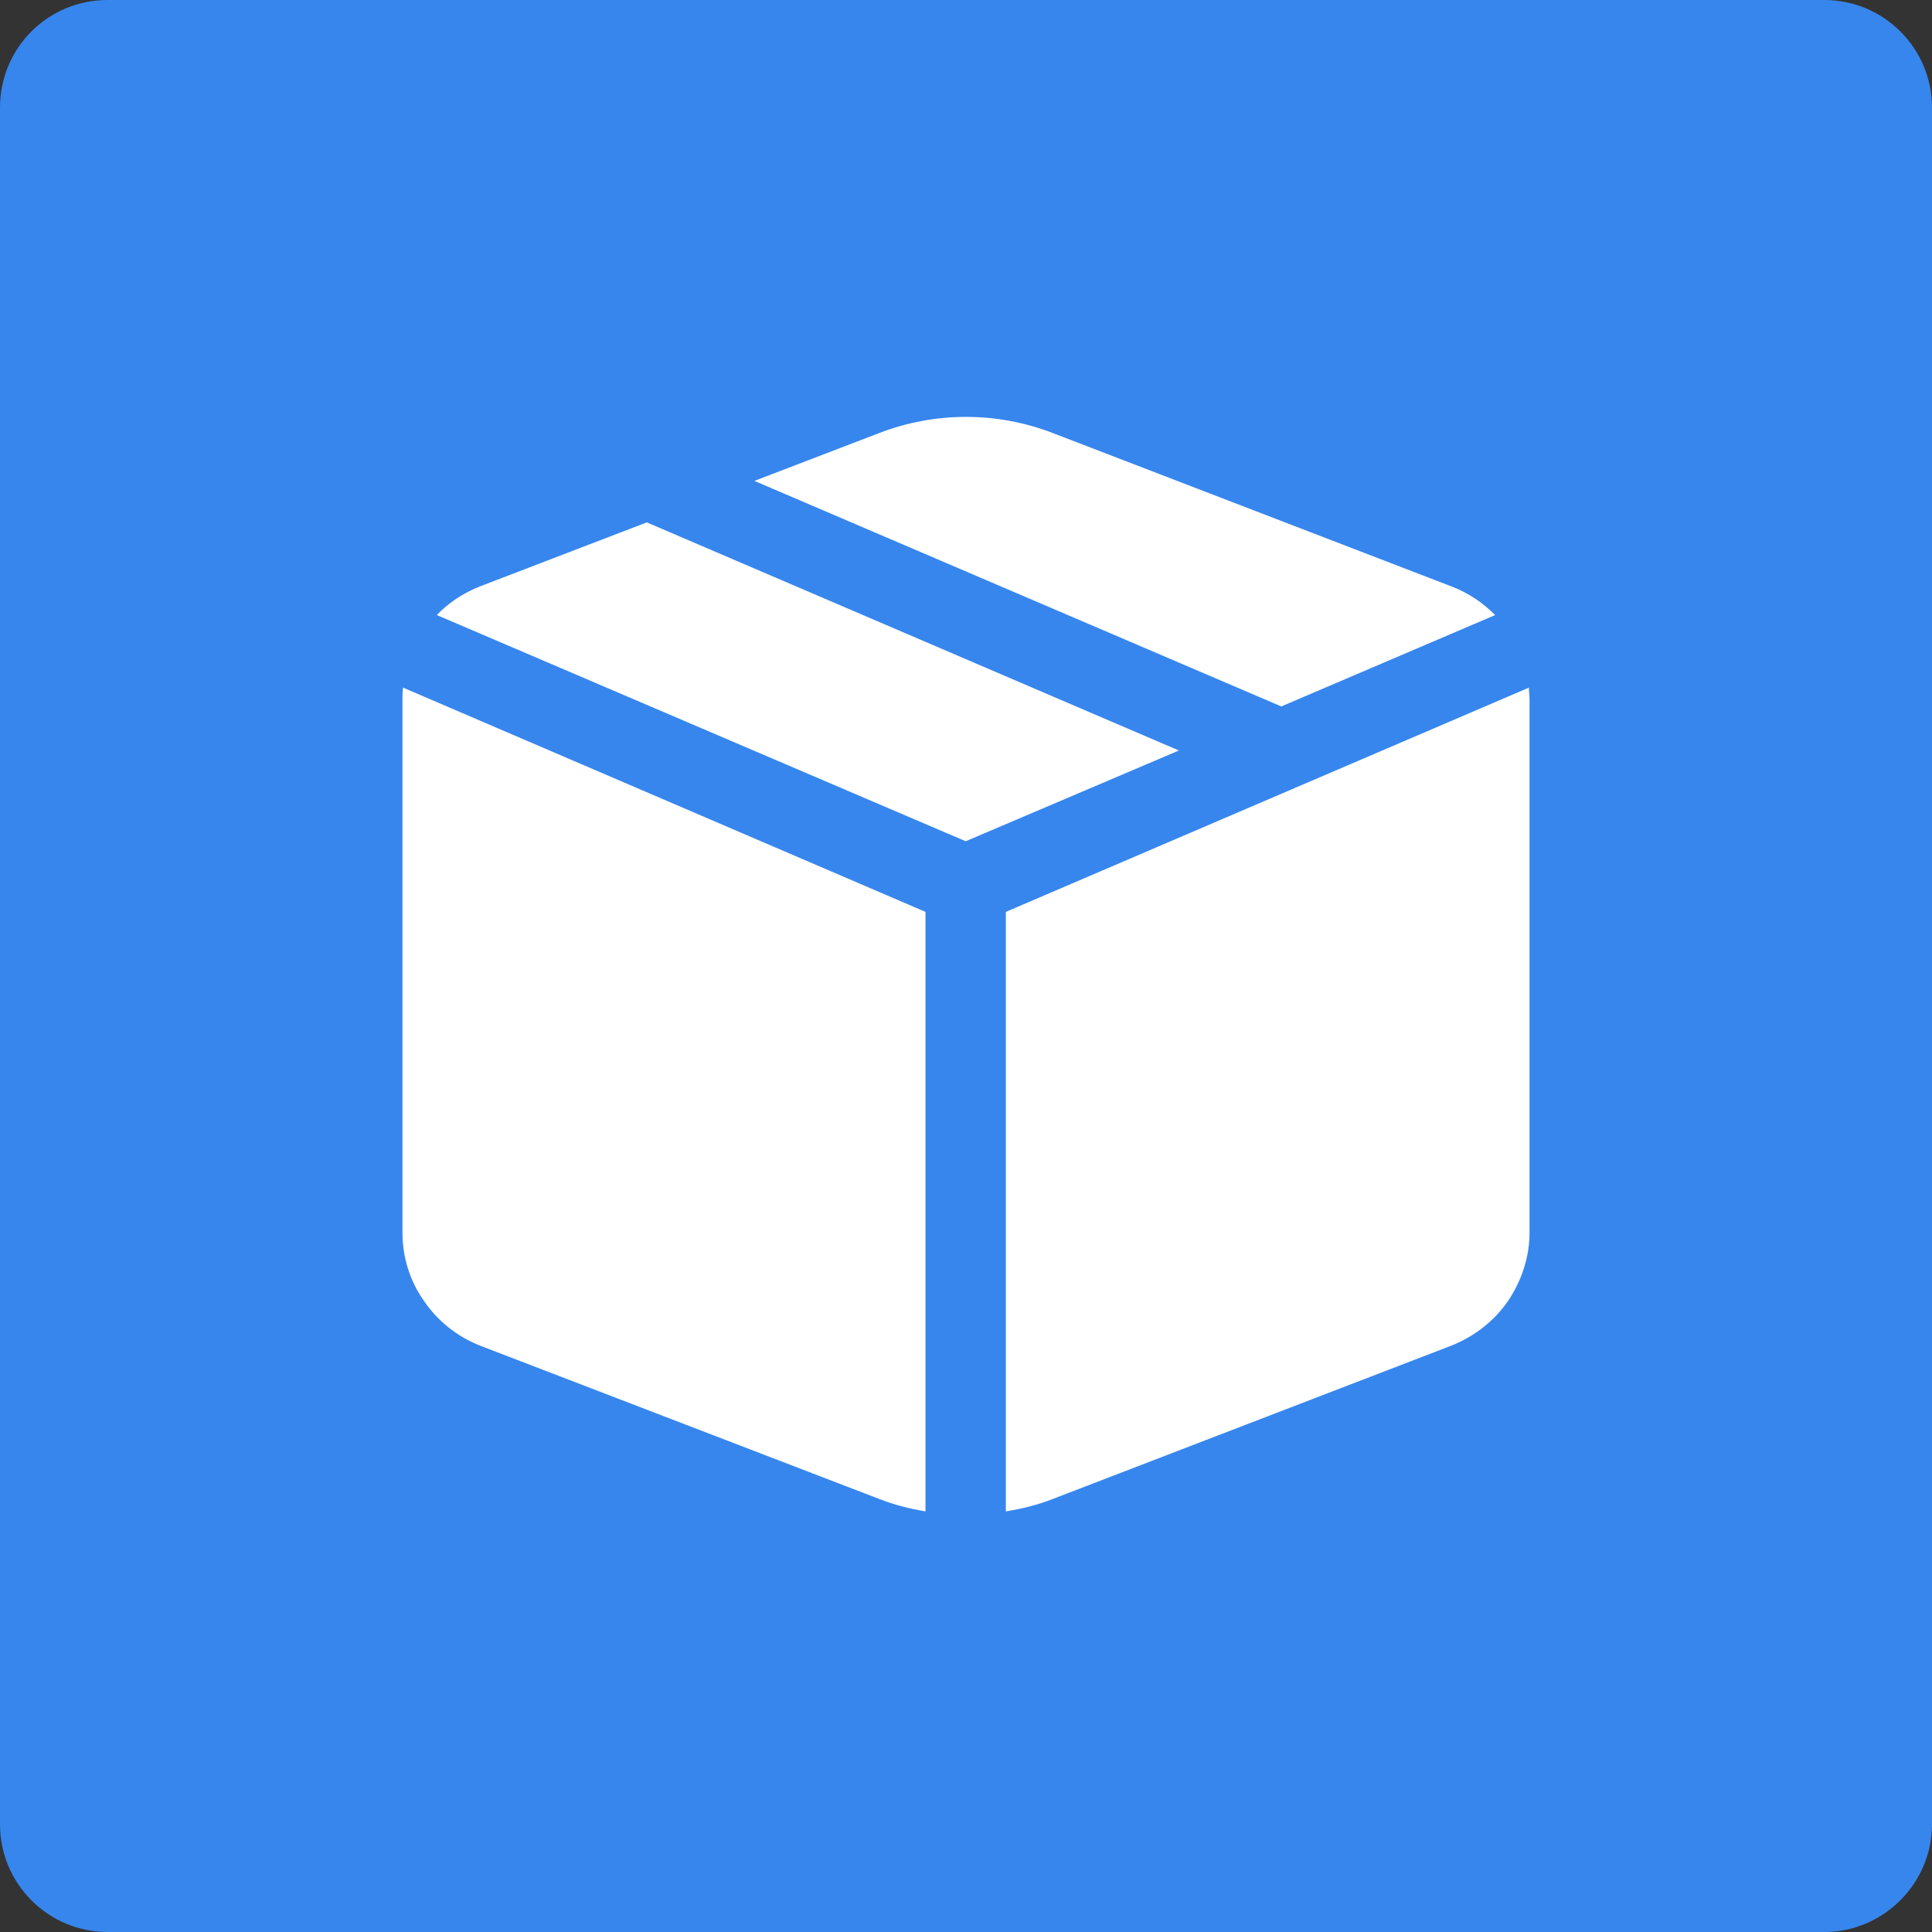 <?xml version="1.0" encoding="UTF-8"?>
<!DOCTYPE svg PUBLIC "-//W3C//DTD SVG 1.0//EN" "http://www.w3.org/TR/2001/REC-SVG-20010904/DTD/svg10.dtd">
<!-- Creator: CorelDRAW -->
<svg xmlns="http://www.w3.org/2000/svg" xml:space="preserve" width="113px" height="113px" version="1.0" style="shape-rendering:geometricPrecision; text-rendering:geometricPrecision; image-rendering:optimizeQuality; fill-rule:evenodd; clip-rule:evenodd"
viewBox="0 0 29.81 29.81"
 xmlns:xlink="http://www.w3.org/1999/xlink"
 xmlns:xodm="http://www.corel.com/coreldraw/odm/2003">
 <rect x="0" y="0" width="29.81" height="29.81" fill="#333333" stroke="none"/>
 <defs>
  <style type="text/css">
   <![CDATA[
    .fil0 {fill:#3786ED;fill-rule:nonzero}
    .fil1 {fill:white;fill-rule:nonzero}
   ]]>
  </style>
 </defs>
 <g id="Layer_x0020_1">
  <path class="fil0" d="M1.66 0l26.49 0c0.91,0 1.66,0.74 1.66,1.66l0 26.49c0,0.91 -0.75,1.66 -1.66,1.66l-26.49 0c-0.92,0 -1.66,-0.75 -1.66,-1.66l0 -26.49c0,-0.92 0.74,-1.66 1.66,-1.66z"/>
  <g>
   <path class="fil1" d="M9.98 8.06l8.21 3.52 -3.29 1.4 -8.16 -3.49c0.18,-0.19 0.41,-0.34 0.66,-0.44l2.58 -0.99zm1.66 -0.64l1.93 -0.74c0.86,-0.33 1.81,-0.33 2.67,0l6.16 2.37c0.26,0.1 0.48,0.25 0.67,0.44l-3.3 1.41 -8.13 -3.48zm11.95 3.19l-8.07 3.46 0 9.25c0.25,-0.04 0.49,-0.1 0.72,-0.19l6.16 -2.37c0.35,-0.14 0.66,-0.38 0.87,-0.69 0.21,-0.31 0.33,-0.68 0.33,-1.05l0 -8.23c0,-0.06 -0.01,-0.12 -0.01,-0.18l0 0zm-9.31 12.71l0 -9.25 -8.06 -3.46c-0.01,0.06 -0.01,0.12 -0.01,0.18l0 8.23c0,0.37 0.11,0.74 0.33,1.05 0.21,0.31 0.51,0.55 0.86,0.69l6.17 2.37c0.23,0.09 0.47,0.15 0.71,0.19z"/>
  </g>
 </g>
</svg>
